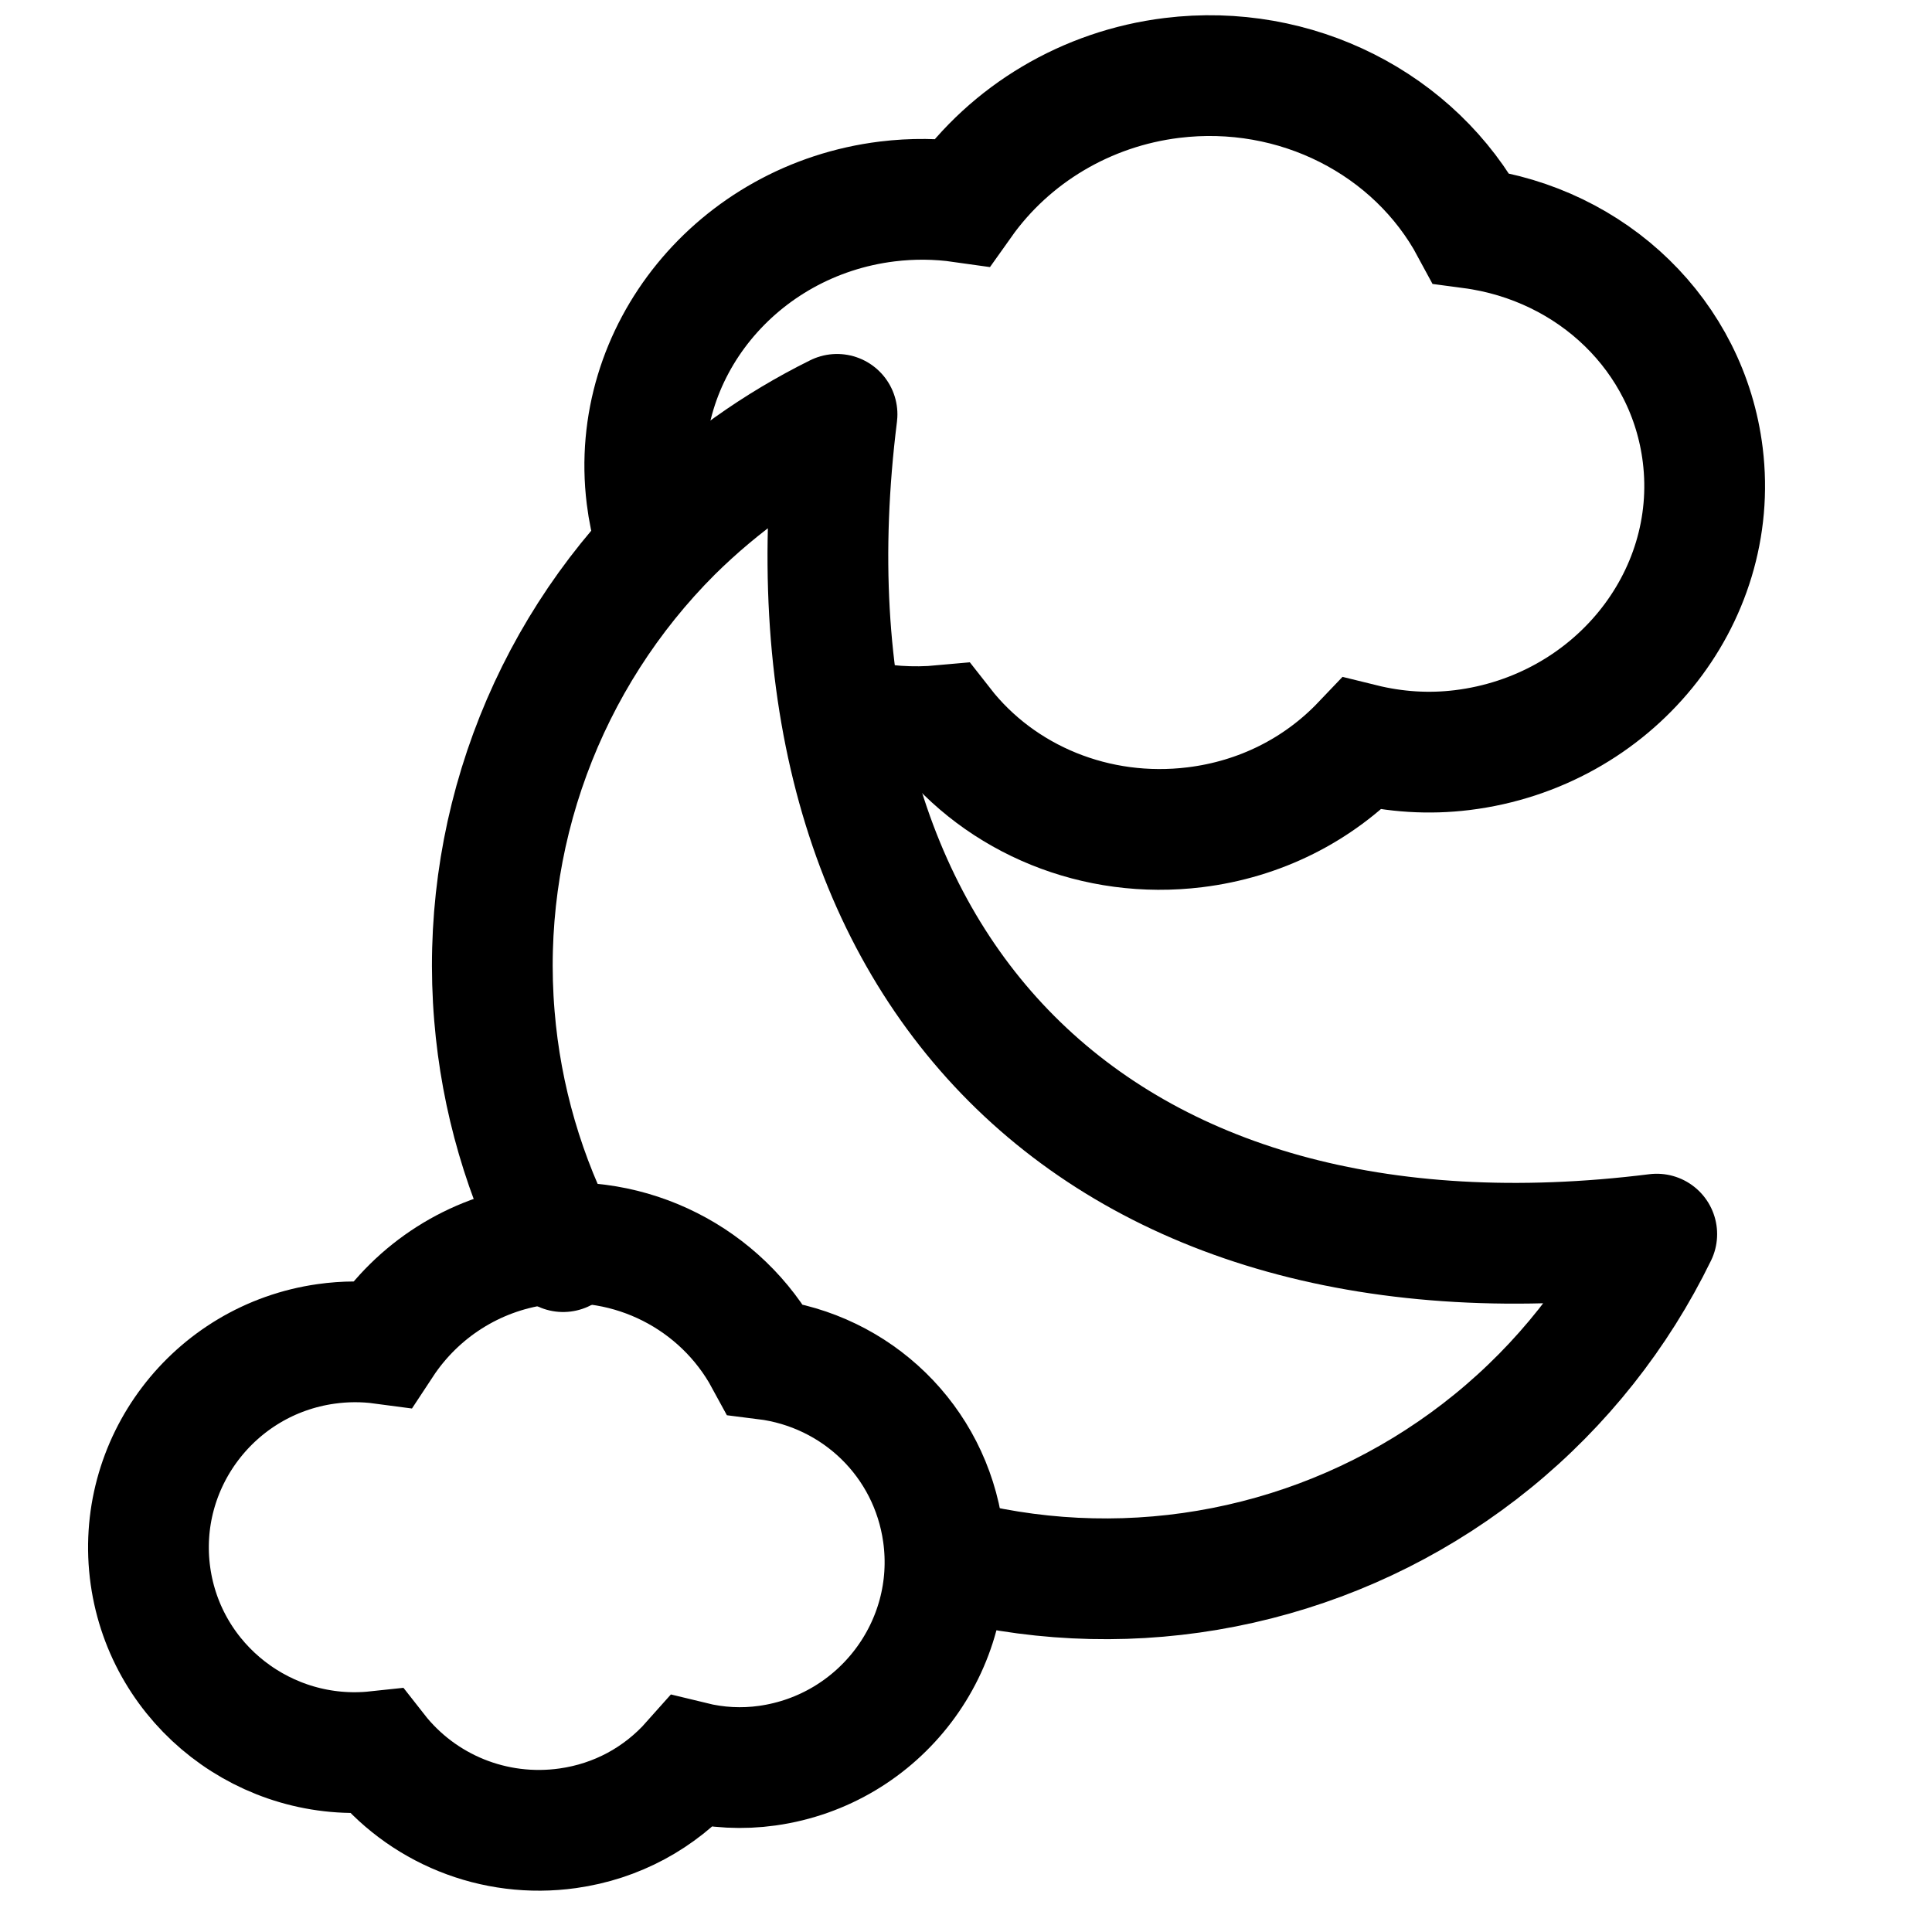 <svg xmlns="http://www.w3.org/2000/svg" width="32" height="32" viewBox="0 0 32 32" fill="none">
    <path d="M9.327 20.731C8.689 19.521 8.301 18.194 8.189 16.828C8.067 15.357 8.268 13.877 8.778 12.491C9.287 11.106 10.092 9.848 11.137 8.805C11.936 8.016 12.857 7.361 13.864 6.863C12.713 16.069 18.204 21.595 27.441 20.441C26.795 21.768 25.867 22.939 24.722 23.871C23.577 24.803 22.243 25.474 20.812 25.837C19.381 26.201 17.888 26.248 16.437 25.976C16.291 25.948 16.145 25.918 16 25.884"
          stroke="black" stroke-width="2" stroke-linecap="round" stroke-linejoin="round"/>
    <path d="M14.139 11.919C14.609 12.027 15.105 12.063 15.612 12.016C16.576 13.25 18.161 13.903 19.792 13.702C20.866 13.57 21.831 13.086 22.56 12.321C23.111 12.457 23.668 12.492 24.22 12.424C26.711 12.117 28.497 9.925 28.203 7.537C27.96 5.564 26.38 4.046 24.366 3.779C23.436 2.048 21.464 1.038 19.41 1.291C17.995 1.465 16.734 2.22 15.934 3.348C15.526 3.29 15.111 3.286 14.695 3.337C12.204 3.644 10.417 5.836 10.711 8.225C10.739 8.453 10.785 8.674 10.848 8.888"
          stroke="black" stroke-width="2" stroke-linecap="round"/>
    <path d="M11.46 29.18C11.877 29.282 12.296 29.303 12.709 29.245C14.575 28.983 15.88 27.259 15.619 25.402C15.403 23.868 14.191 22.701 12.673 22.512C11.946 21.173 10.447 20.404 8.909 20.621C7.85 20.77 6.915 21.37 6.333 22.255C6.026 22.214 5.714 22.215 5.402 22.259C3.536 22.521 2.231 24.244 2.492 26.102C2.748 27.922 4.414 29.204 6.237 29.009C6.981 29.96 8.183 30.454 9.405 30.282C10.209 30.169 10.925 29.783 11.46 29.18Z"
          stroke="black" stroke-width="2"/>
</svg>
